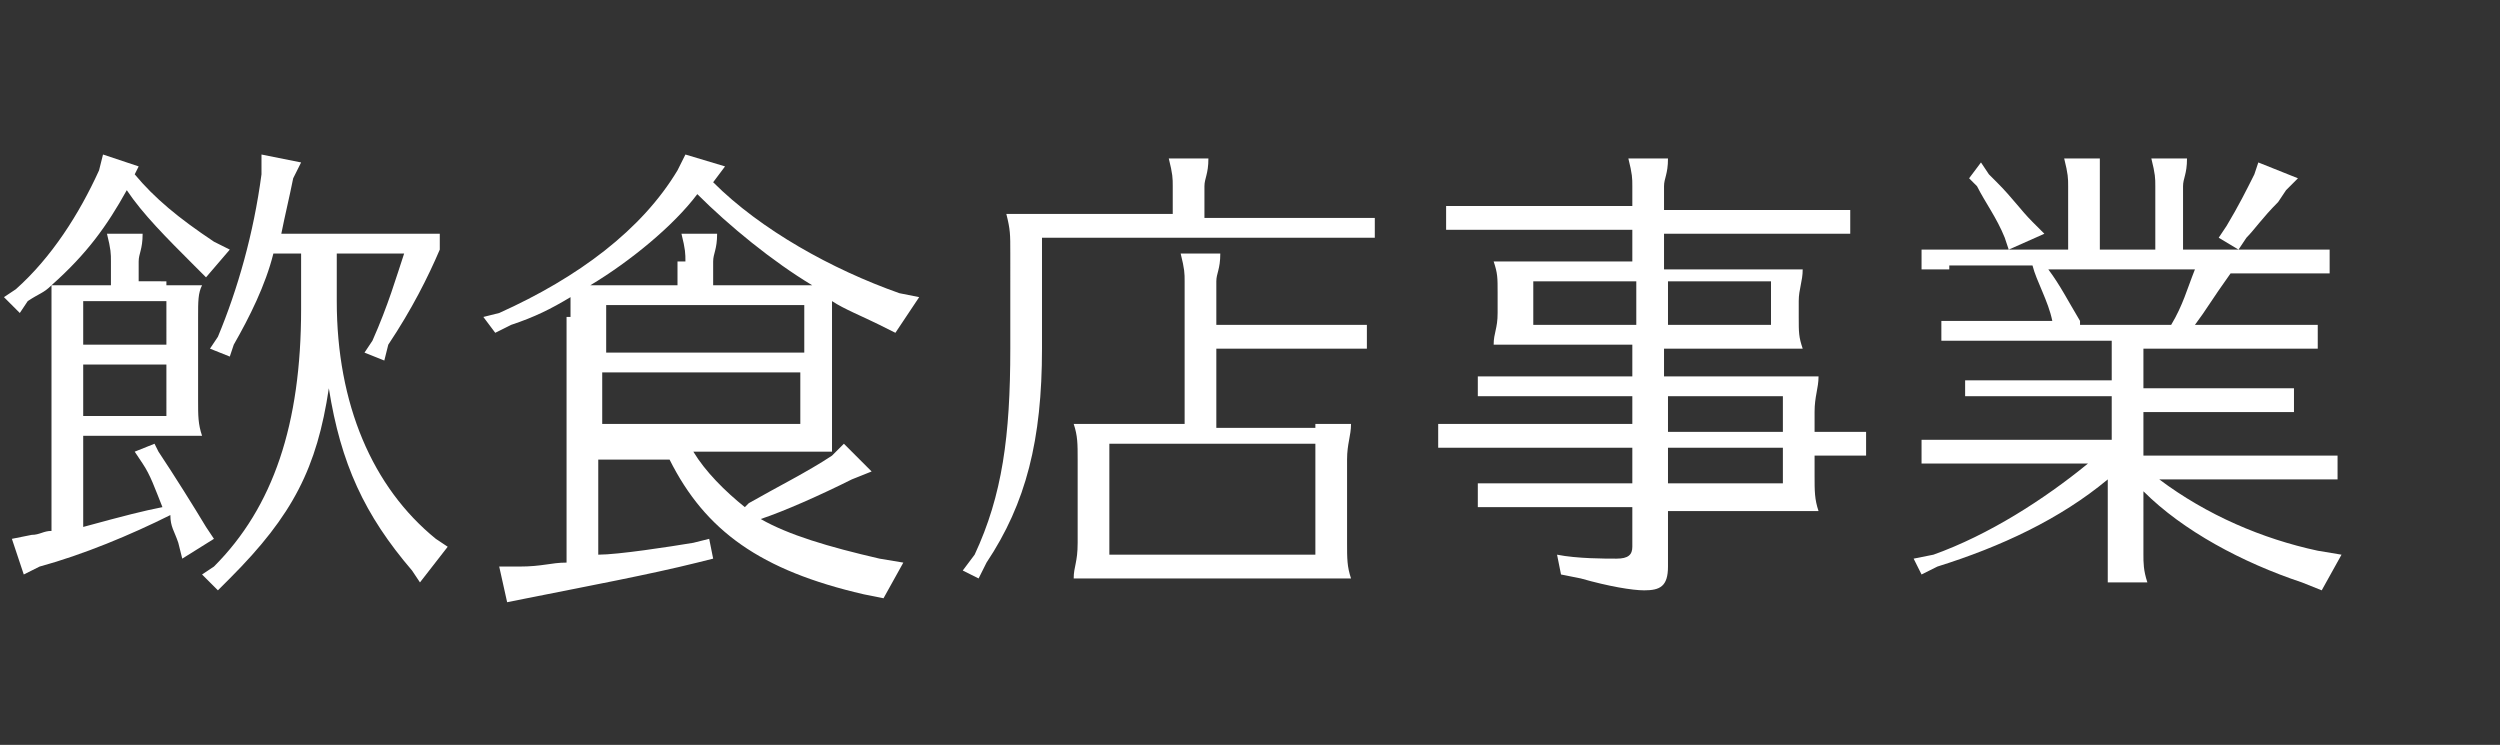 <?xml version="1.0" encoding="utf-8"?>
<!-- Generator: Adobe Illustrator 25.0.1, SVG Export Plug-In . SVG Version: 6.00 Build 0)  -->
<svg version="1.1" id="レイヤー_1" xmlns="http://www.w3.org/2000/svg" xmlns:xlink="http://www.w3.org/1999/xlink" x="0px"
	 y="0px" viewBox="0 0 63.1 18.8" style="enable-background:new 0 0 63.1 18.8;" xml:space="preserve">
<rect x="0" y="0" width="63.1" height="18.8" fill="#333333" stroke="none"/>
<style type="text/css">
	.st0{fill:#FFFFFF;}
</style>
<g>
	<path class="st0" d="M4.2,7.2c0.4,0,0.6,0,0.9,0C5,7.4,5,7.6,5,8v2.1c0,0.4,0,0.6,0.1,0.9c-0.3,0-0.4,0-0.7,0H4.2H2.1v2.3
		c1.1-0.3,1.5-0.4,2-0.5c-0.2-0.5-0.3-0.8-0.5-1.1l-0.2-0.3l0.5-0.2L4,11.4c0.4,0.6,0.9,1.4,1.2,1.9l0.2,0.3l-0.8,0.5l-0.1-0.4
		c-0.1-0.3-0.2-0.4-0.2-0.7C3.3,13.5,2.1,14,1,14.3l-0.4,0.2l-0.3-0.9l0.5-0.1c0.2,0,0.3-0.1,0.5-0.1V8c0-0.4,0-0.5,0-0.8
		C1.1,7.4,1,7.4,0.7,7.6L0.5,7.9L0.1,7.5l0.3-0.2c0.9-0.8,1.6-1.9,2.1-3l0.1-0.4l0.9,0.3L3.4,4.4c0.5,0.6,1.1,1.1,2,1.7l0.4,0.2
		L5.2,7L4.9,6.7C4.2,6,3.6,5.4,3.2,4.8c-0.5,0.9-1,1.6-1.9,2.4c0.2,0,0.4,0,0.8,0h0.7V6.6c0-0.2,0-0.3-0.1-0.7h0.9
		c0,0.4-0.1,0.5-0.1,0.7v0.5H4.2z M2.1,7.6v1.1h2.1V7.6H2.1z M2.1,10.5h2.1V9.2H2.1V10.5z M8.5,7.6c0,2.6,0.9,4.7,2.5,6l0.3,0.2
		l-0.7,0.9l-0.2-0.3C9.2,13,8.6,11.7,8.3,9.8c-0.3,2-0.9,3.2-2.5,4.8l-0.3,0.3l-0.4-0.4l0.3-0.2c1.5-1.5,2.2-3.6,2.2-6.5V6.4H6.9
		C6.7,7.2,6.3,8,5.9,8.7L5.8,9L5.3,8.8l0.2-0.3C6,7.3,6.4,5.9,6.6,4.4l0-0.5l1,0.2L7.4,4.5C7.3,5,7.2,5.4,7.1,5.9h3c0.6,0,0.8,0,1,0
		v0.4C10.8,7,10.4,7.8,9.8,8.7L9.7,9.1L9.2,8.9l0.2-0.3C9.8,7.7,10,7,10.2,6.4H8.5V7.6z"/>
	<path class="st0" d="M14.4,8c0-0.3,0-0.3,0-0.5c-0.5,0.3-0.9,0.5-1.5,0.7l-0.4,0.2L12.2,8l0.4-0.1c2-0.9,3.6-2.1,4.5-3.6l0.2-0.4
		l1,0.3l-0.3,0.4c1.2,1.2,3,2.2,4.7,2.8l0.5,0.1l-0.6,0.9l-0.4-0.2c-0.4-0.2-0.9-0.4-1.2-0.6c0,0.1,0,0.2,0,0.5v2.5
		c0,0.4,0,0.5,0,0.8c-0.3,0-0.3,0-0.6,0h-0.2h-2.7c0.3,0.5,0.8,1,1.3,1.4l0.1-0.1c0.7-0.4,1.5-0.8,2.1-1.2l0.3-0.3l0.7,0.7l-0.5,0.2
		c-0.8,0.4-1.7,0.8-2.3,1c0.7,0.4,1.7,0.7,3,1l0.6,0.1l-0.5,0.9l-0.5-0.1c-2.6-0.6-4-1.6-4.9-3.4h-1.8v2.4c0.5,0,1.8-0.2,2.4-0.3
		l0.4-0.1l0.1,0.5l-0.4,0.1c-1.2,0.3-2.8,0.6-4.3,0.9l-0.5,0.1l-0.2-0.9l0.5,0c0.6,0,0.8-0.1,1.2-0.1V8z M17.3,6.6
		c0-0.2,0-0.3-0.1-0.7h0.9c0,0.4-0.1,0.5-0.1,0.7v0.6h2.2h0.3c-1-0.6-2.1-1.5-2.9-2.3c-0.6,0.8-1.7,1.7-2.7,2.3c0,0,0,0-0.1,0h0h0
		h0.1h2.2V6.6z M15.3,8.9h5V7.7h-5V8.9z M20.2,10.8V9.4h-5v1.3H20.2z"/>
	<path class="st0" d="M29.6,4.7c0-0.2,0-0.3-0.1-0.7h1c0,0.4-0.1,0.5-0.1,0.7v0.8h3.6c0.3,0,0.4,0,0.7,0V6c-0.3,0-0.4,0-0.7,0h-7.7
		v2.8c0,2.3-0.4,3.9-1.4,5.4l-0.2,0.4l-0.4-0.2l0.3-0.4c0.7-1.5,0.9-3,0.9-5.2V6.4c0-0.5,0-0.6-0.1-1c0.2,0,0.5,0,0.9,0h3.3V4.7z
		 M33.2,10.7c0.4,0,0.6,0,0.9,0c0,0.3-0.1,0.5-0.1,0.9v2.1c0,0.4,0,0.6,0.1,0.9c-0.3,0-0.4,0-0.7,0h-0.2H28c-0.4,0-0.6,0-0.9,0
		c0-0.3,0.1-0.4,0.1-0.9v-2.1c0-0.4,0-0.6-0.1-0.9c0.2,0,0.5,0,0.9,0h1.9V7.1c0-0.2,0-0.3-0.1-0.7h1c0,0.4-0.1,0.5-0.1,0.7v1.1h3.1
		c0.3,0,0.4,0,0.7,0v0.6c-0.3,0-0.4,0-0.7,0h-3.1v2H33.2z M28,11.2V14h5.2v-2.8H28z"/>
	<path class="st0" d="M42.1,9.5H45c0.4,0,0.6,0,0.9,0c0,0.3-0.1,0.5-0.1,0.9v0.5h0.6c0.3,0,0.4,0,0.7,0v0.6c-0.3,0-0.4,0-0.7,0h-0.6
		v0.5c0,0.4,0,0.6,0.1,0.9c-0.3,0-0.4,0-0.7,0H45h-2.9v1.4c0,0.5-0.2,0.6-0.6,0.6c-0.3,0-0.9-0.1-1.6-0.3l-0.5-0.1l-0.1-0.5
		c0.5,0.1,1.2,0.1,1.5,0.1c0.3,0,0.4-0.1,0.4-0.3v-1h-3.2c-0.3,0-0.4,0-0.7,0v-0.6c0.3,0,0.5,0,0.7,0h3.2v-0.9h-4.2
		c-0.3,0-0.4,0-0.7,0v-0.6c0.3,0,0.5,0,0.7,0h4.2V10h-3.2c-0.3,0-0.4,0-0.7,0V9.5c0.3,0,0.5,0,0.7,0h3.2V8.7h-2.6
		c-0.4,0-0.6,0-0.9,0c0-0.3,0.1-0.4,0.1-0.8V7.4c0-0.4,0-0.5-0.1-0.8c0.2,0,0.5,0,0.9,0h2.6V5.8h-4c-0.3,0-0.4,0-0.7,0V5.2
		c0.3,0,0.5,0,0.7,0h4V4.7c0-0.2,0-0.3-0.1-0.7h1c0,0.4-0.1,0.5-0.1,0.7v0.6h4c0.3,0,0.4,0,0.7,0v0.6c-0.3,0-0.4,0-0.7,0h-4v0.9h2.6
		c0.4,0,0.6,0,0.9,0c0,0.3-0.1,0.5-0.1,0.8v0.4c0,0.4,0,0.5,0.1,0.8c-0.3,0-0.4,0-0.7,0h-0.2h-2.6V9.5z M38.7,7.1v1.1h2.6V7.1H38.7z
		 M44.7,8.2V7.1h-2.6v1.1H44.7z M42.1,10.9H45V10h-2.9V10.9z M42.1,12.2H45v-0.9h-2.9V12.2z"/>
	<path class="st0" d="M49.2,6.8c-0.3,0-0.4,0-0.7,0V6.3c0.3,0,0.5,0,0.7,0h3V4.7c0-0.2,0-0.3-0.1-0.7h0.9C53,4.3,53,4.5,53,4.7v1.6
		h1.4V4.7c0-0.2,0-0.3-0.1-0.7h0.9c0,0.4-0.1,0.5-0.1,0.7v1.6h3c0.3,0,0.4,0,0.7,0v0.6c-0.3,0-0.4,0-0.7,0h-1.8l0,0
		c-0.5,0.7-0.6,0.9-0.9,1.3h2.4c0.3,0,0.4,0,0.7,0v0.6c-0.3,0-0.4,0-0.7,0h-3.7v1h3.1c0.3,0,0.4,0,0.7,0v0.6c-0.3,0-0.4,0-0.7,0
		h-3.1v1.1h4.2c0.3,0,0.4,0,0.7,0v0.6c-0.3,0-0.4,0-0.7,0h-3.8c1.2,0.9,2.6,1.5,4,1.8l0.6,0.1l-0.5,0.9l-0.5-0.2
		c-1.5-0.5-3-1.3-4-2.3V14c0,0.2,0,0.4,0.1,0.7h-1l0-0.1c0-0.3,0-0.4,0-0.6v-1.9c-1.2,1-2.7,1.7-4.3,2.2l-0.4,0.2l-0.2-0.4l0.5-0.1
		c1.4-0.5,2.8-1.4,3.9-2.3h-3.5c-0.3,0-0.4,0-0.7,0v-0.6c0.3,0,0.5,0,0.7,0h4.1v-1.1h-3c-0.3,0-0.4,0-0.7,0V9.6c0.3,0,0.5,0,0.7,0h3
		v-1h-3.6c-0.3,0-0.4,0-0.7,0V8.1c0.3,0,0.5,0,0.7,0h2.1c-0.1-0.5-0.4-1-0.5-1.4H49.2z M50.2,4.4l0.2,0.2c0.4,0.4,0.6,0.7,0.9,1
		l0.3,0.3l-0.9,0.4l-0.1-0.3c-0.2-0.5-0.5-0.9-0.7-1.3l-0.2-0.2L50,4.1L50.2,4.4z M51.7,6.8c0.3,0.4,0.5,0.8,0.8,1.3l0,0.1h2.3
		c0.3-0.5,0.4-0.9,0.6-1.4H51.7z M58,4.5l-0.3,0.3l-0.2,0.3c-0.4,0.4-0.6,0.7-0.8,0.9l-0.2,0.3L56,6l0.2-0.3
		c0.3-0.5,0.5-0.9,0.7-1.3L57,4.1L58,4.5z"/>
</g>
</svg>
